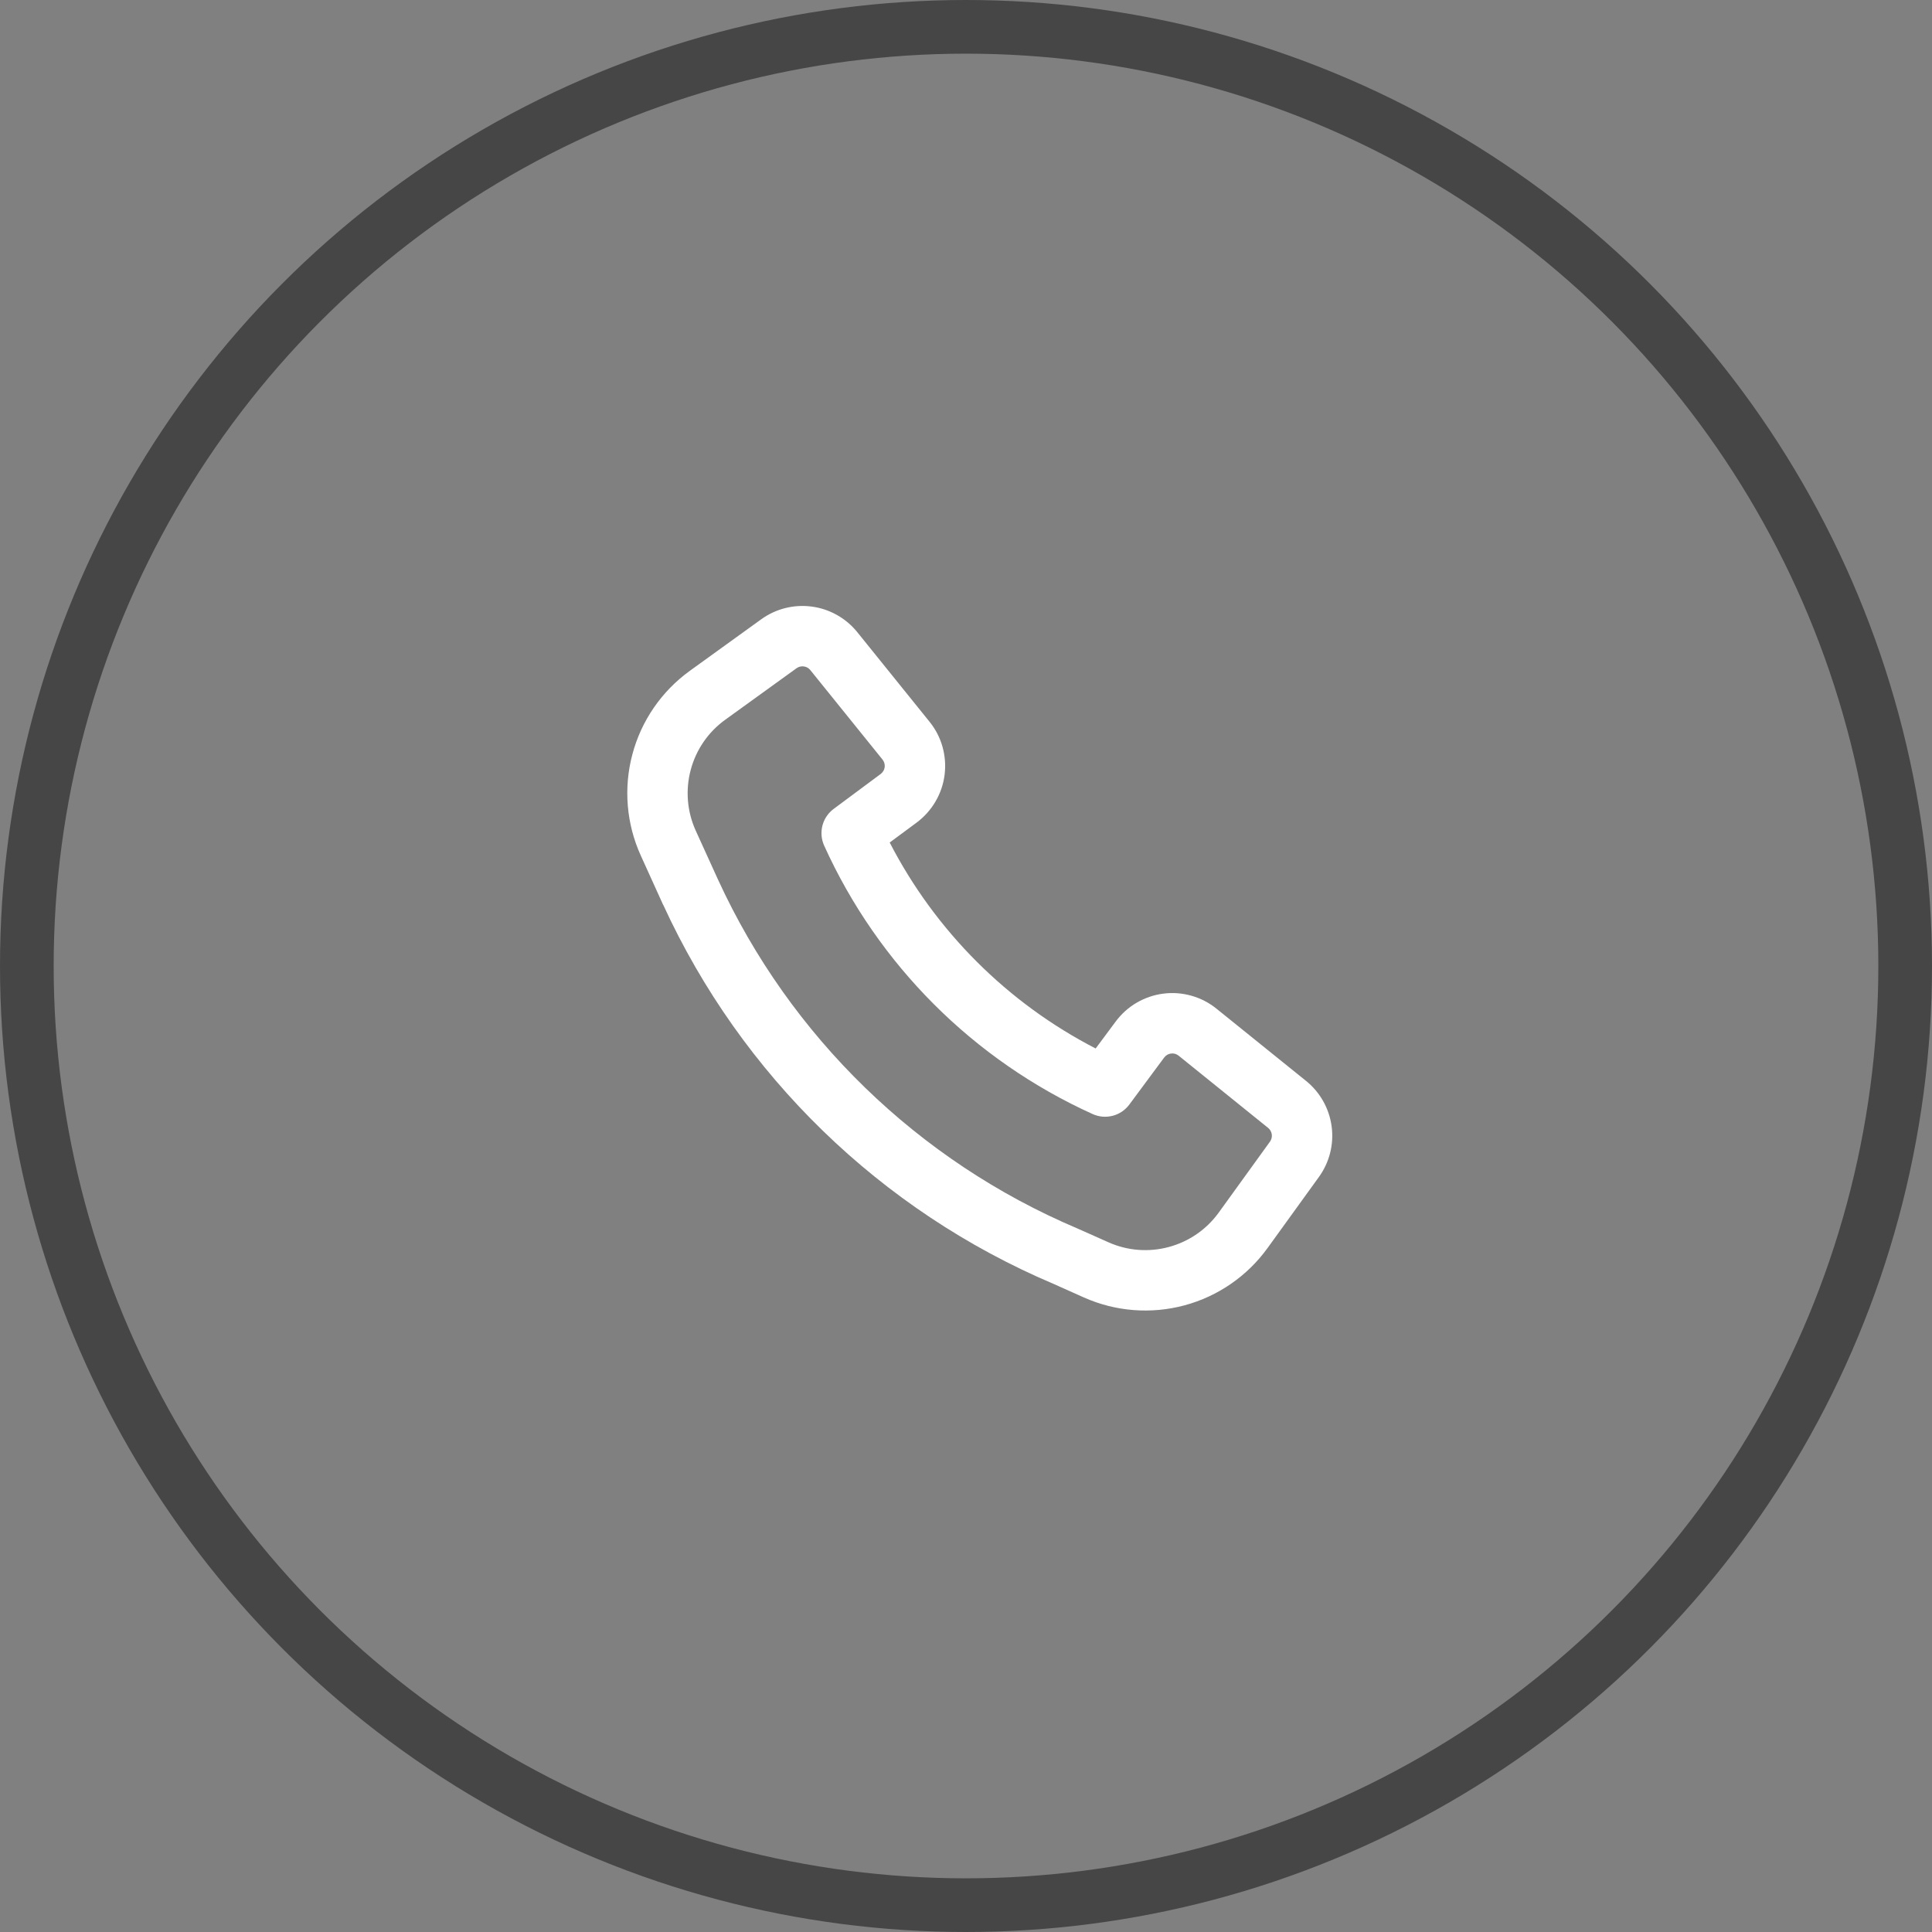 <svg width="36" height="36" viewBox="0 0 36 36" fill="none" xmlns="http://www.w3.org/2000/svg">
<rect x="0" y="0" width="36" height="36" fill="#808080" stroke="none"/>
<circle cx="18" cy="18" r="17.5" stroke="#464646"/>
<path fill-rule="evenodd" clip-rule="evenodd" d="M13.38 16.392C14.723 19.316 17.109 21.633 20.072 22.889L20.081 22.893L20.654 23.148C21.007 23.306 21.405 23.337 21.779 23.236C22.153 23.136 22.482 22.909 22.709 22.595L23.664 21.273C23.692 21.234 23.704 21.186 23.698 21.138C23.691 21.09 23.667 21.047 23.63 21.017L21.962 19.671C21.942 19.655 21.919 19.643 21.895 19.636C21.87 19.629 21.845 19.628 21.82 19.631C21.795 19.634 21.771 19.642 21.749 19.655C21.727 19.668 21.708 19.685 21.693 19.705L21.044 20.581C20.967 20.685 20.857 20.759 20.733 20.791C20.608 20.823 20.477 20.812 20.36 20.759C18.14 19.754 16.362 17.976 15.357 15.757C15.304 15.639 15.293 15.508 15.325 15.383C15.357 15.259 15.431 15.149 15.535 15.072L16.41 14.422C16.43 14.407 16.447 14.388 16.46 14.366C16.473 14.345 16.481 14.32 16.485 14.295C16.488 14.27 16.486 14.245 16.479 14.22C16.472 14.196 16.46 14.173 16.445 14.154L15.099 12.486C15.069 12.448 15.026 12.424 14.978 12.418C14.93 12.411 14.882 12.423 14.843 12.451L13.514 13.411C13.197 13.639 12.97 13.97 12.87 14.347C12.77 14.723 12.803 15.123 12.964 15.478L13.38 16.392ZM19.628 23.922C16.409 22.556 13.817 20.038 12.358 16.86L12.356 16.859L11.941 15.944C11.672 15.353 11.616 14.686 11.783 14.058C11.949 13.43 12.328 12.88 12.855 12.499L14.185 11.539C14.457 11.343 14.794 11.258 15.127 11.303C15.46 11.347 15.763 11.518 15.974 11.779L17.32 13.448C17.432 13.586 17.514 13.744 17.562 13.915C17.61 14.085 17.623 14.263 17.601 14.438C17.579 14.614 17.521 14.783 17.431 14.936C17.342 15.088 17.223 15.221 17.081 15.327L16.578 15.699C17.428 17.346 18.769 18.688 20.416 19.537L20.789 19.035C20.895 18.893 21.027 18.773 21.18 18.684C21.333 18.595 21.502 18.537 21.677 18.515C21.852 18.492 22.031 18.506 22.201 18.554C22.371 18.602 22.53 18.684 22.667 18.795L24.336 20.141C24.598 20.352 24.768 20.655 24.813 20.988C24.858 21.321 24.773 21.659 24.576 21.931L23.62 23.254C23.242 23.778 22.695 24.155 22.072 24.323C21.448 24.491 20.786 24.439 20.196 24.176L19.628 23.922Z" fill="white"/>
</svg>
